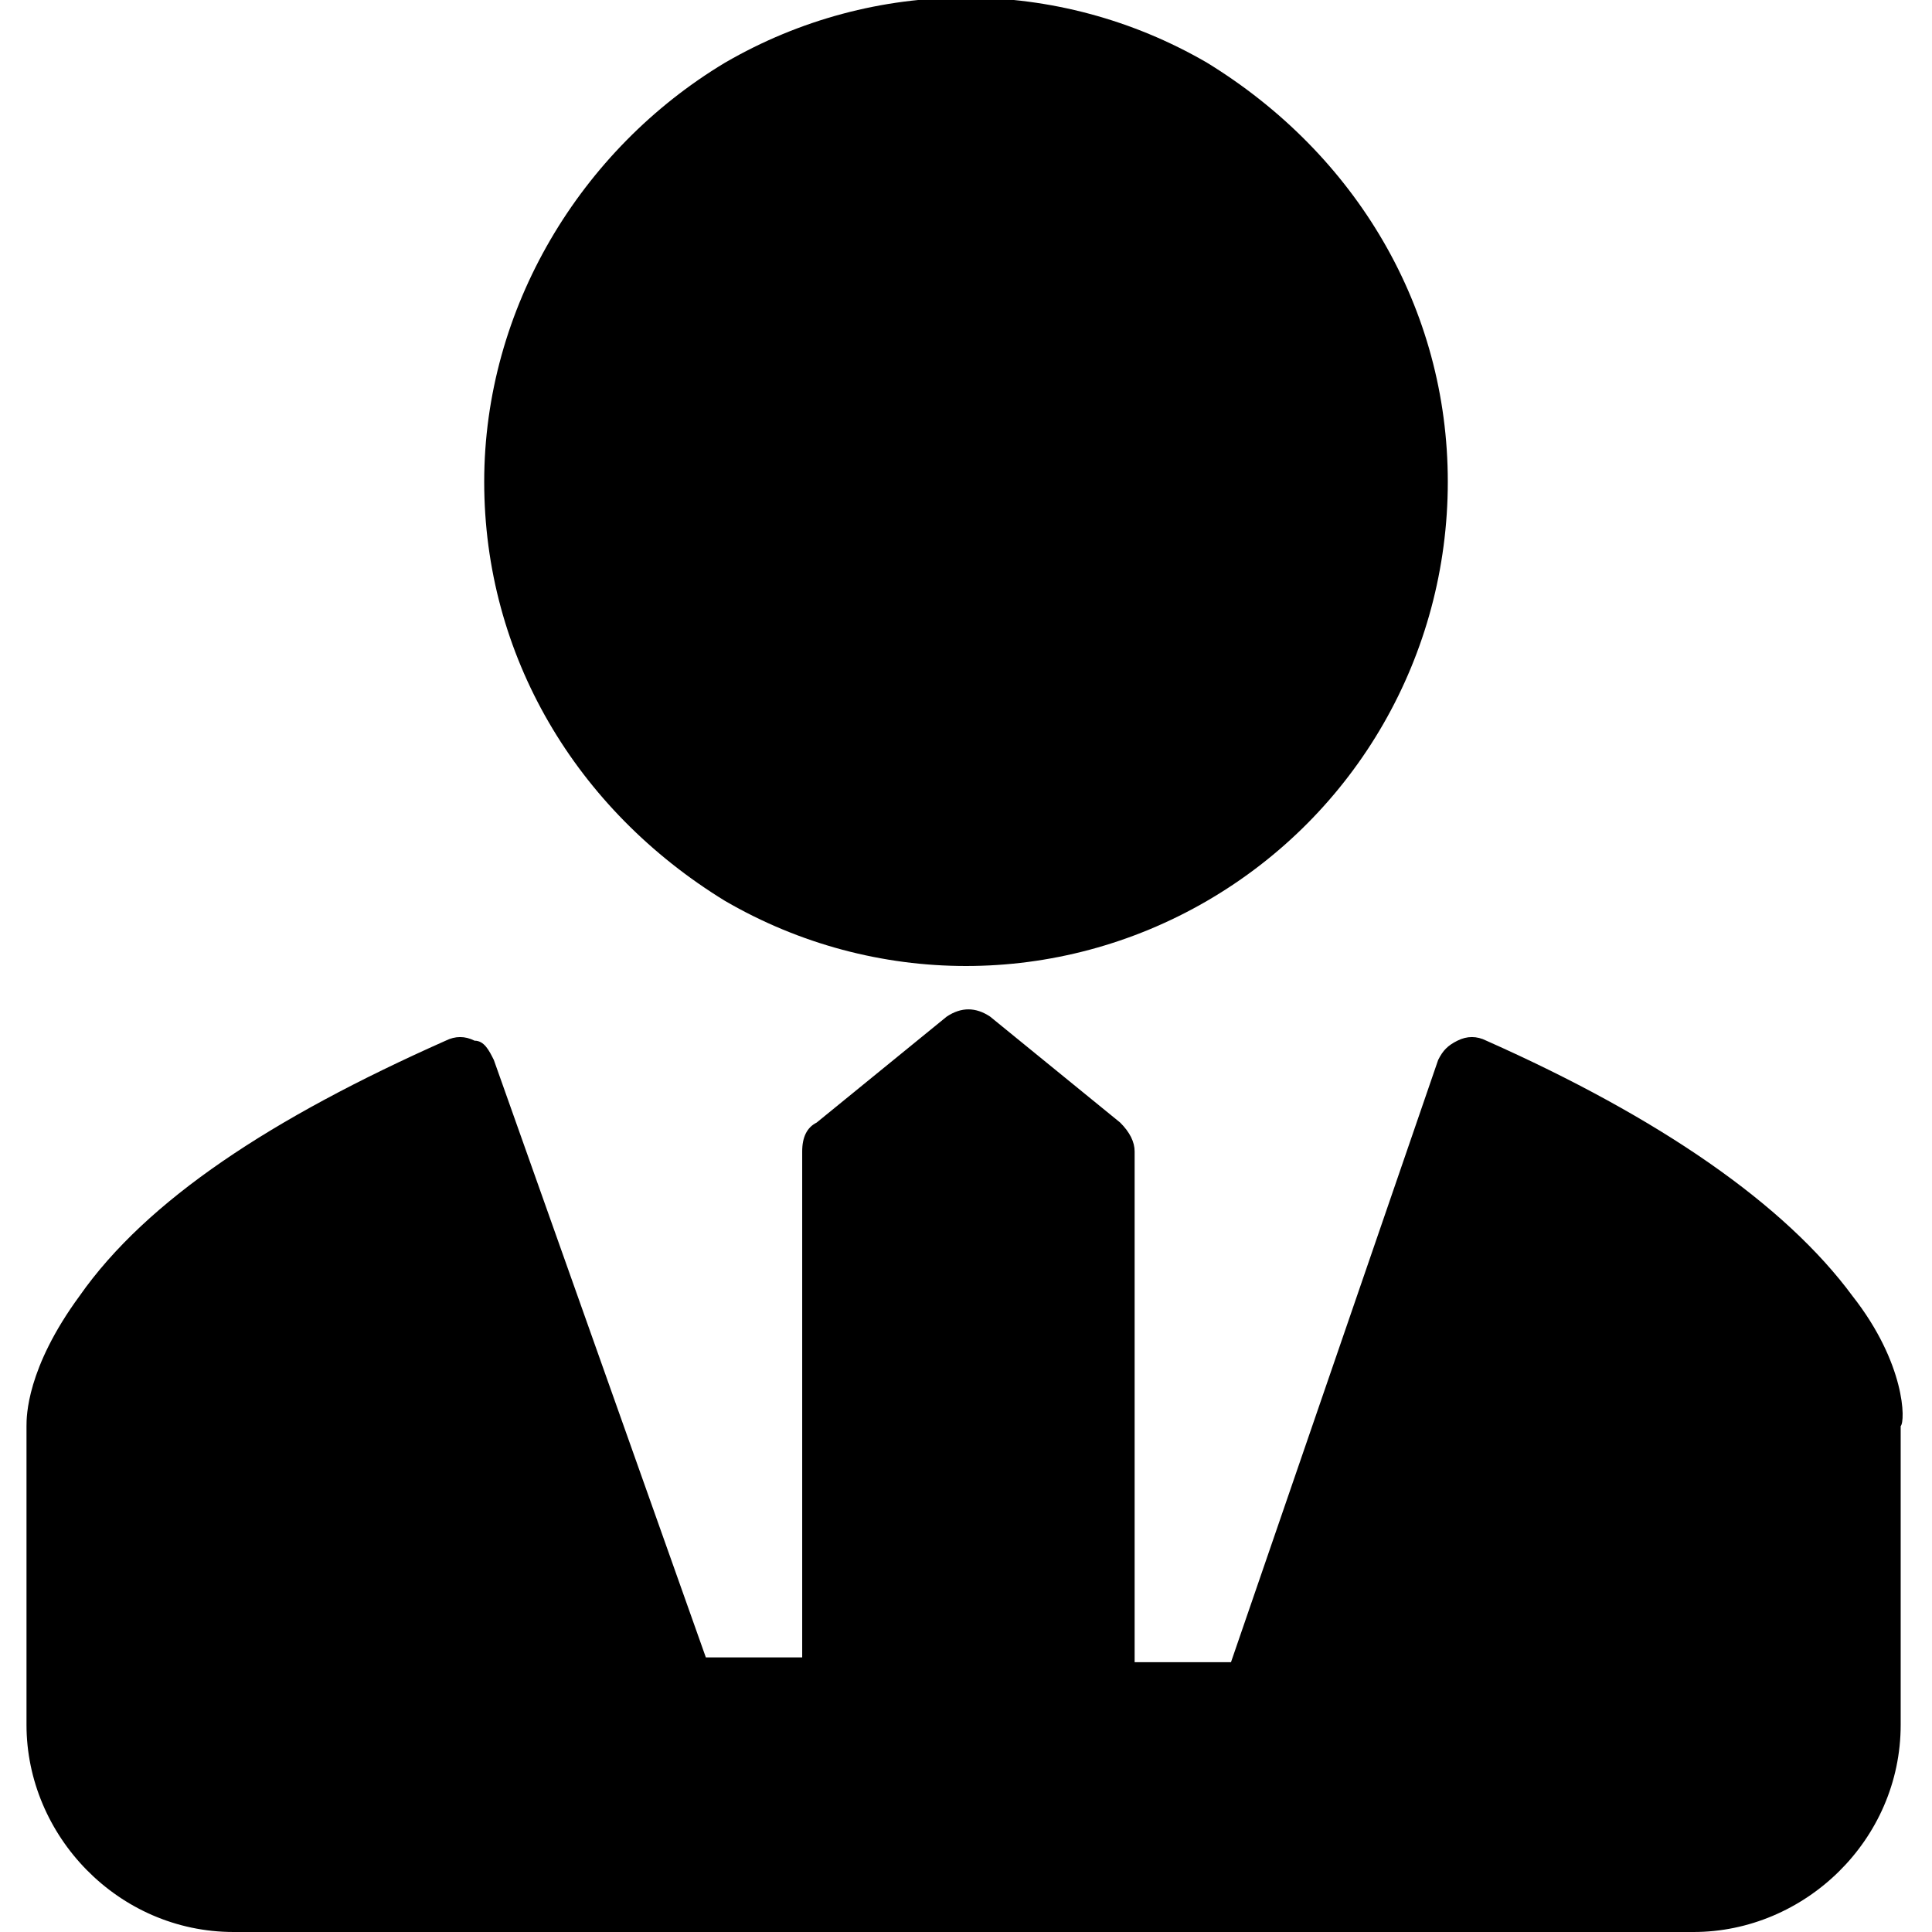 <?xml version="1.0" standalone="no"?><!DOCTYPE svg PUBLIC "-//W3C//DTD SVG 1.1//EN" "http://www.w3.org/Graphics/SVG/1.1/DTD/svg11.dtd"><svg t="1533197067690" class="icon" style="" viewBox="0 0 1024 1024" version="1.1" xmlns="http://www.w3.org/2000/svg" p-id="12390" xmlns:xlink="http://www.w3.org/1999/xlink" width="400" height="400"><defs><style type="text/css"></style></defs><path d="M256.638 255.362c0 91.93 48.519 173.646 127.681 222.165 79.162 45.965 176.2 45.965 255.362 0s127.681-130.234 127.681-222.165-48.519-173.646-127.681-222.165c-79.162-45.965-176.2-45.965-255.362 0-76.608 45.965-127.681 130.234-127.681 222.165zM981.865 686.923c-35.751-48.519-102.145-94.484-194.075-135.342-5.107-2.554-10.214-2.554-15.322 0s-7.661 5.107-10.214 10.214l-109.805 319.202h-51.072V610.314c0-5.107-2.554-10.214-7.661-15.322l-68.948-56.18c-7.661-5.107-15.322-5.107-22.983 0l-68.948 56.18c-5.107 2.554-7.661 7.661-7.661 15.322v268.13h-51.072L261.746 561.796c-2.554-5.107-5.107-10.214-10.214-10.214-5.107-2.554-10.214-2.554-15.322 0-91.93 40.858-158.324 84.269-194.075 135.342C14.045 725.227 14.045 750.763 14.045 755.87v158.324c0 58.733 48.519 109.805 109.805 109.805h773.746c58.733 0 109.805-48.519 109.805-109.805v-158.324c2.554-2.554 2.554-33.197-25.536-68.948z" p-id="12391"></path></svg>